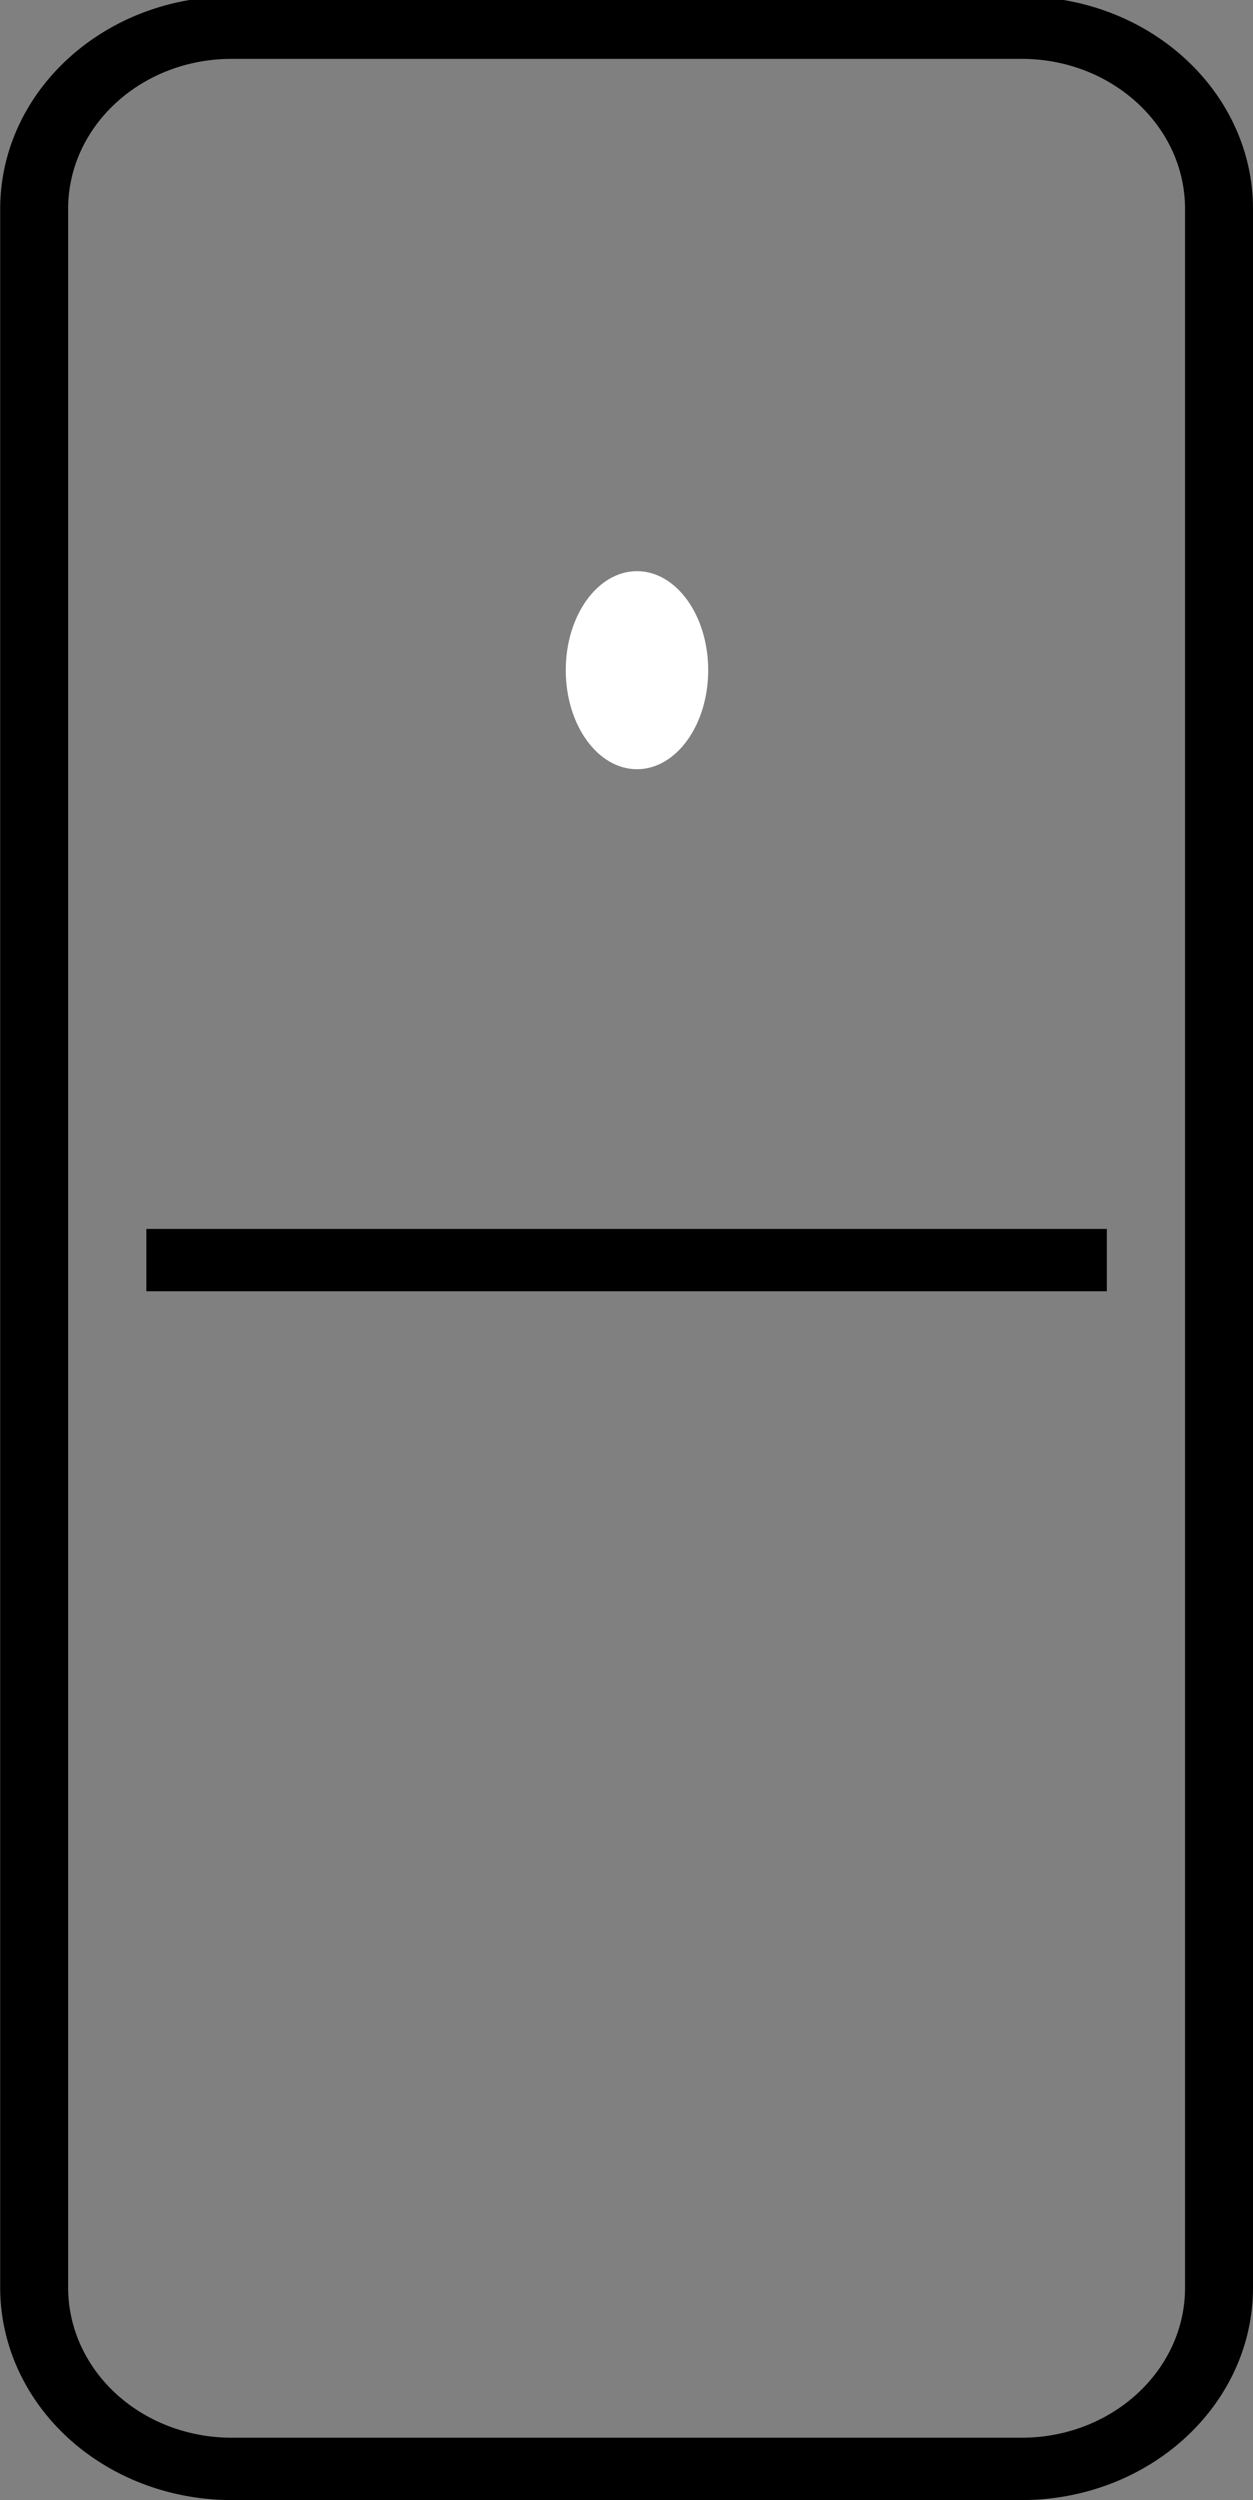 <svg fill="none" stroke-linecap="square" stroke-miterlimit="10" version="1.1" viewBox="0 0 20.053 40.004" xmlns="http://www.w3.org/2000/svg">
 <rect x="0" y="0" width="20.053" height="40.004" fill="#808080" stroke="none"/>
 <clipPath id="a">
  <path d="m0 0h100v181.8h-100z"/>
 </clipPath>
 <g transform="matrix(-.255 0 0 -.234 22.778 41.223)" clip-path="url(#a)" style="stroke-width:2.132">
  <path d="m12.819 19.74c0-6.845 5.549-12.394 12.394-12.394h49.574a12.394 12.394 0 0 1 12.394 12.394v142.14c0 6.845-5.549 12.394-12.394 12.394h-49.574c-6.845 0-12.394-5.55-12.394-12.394z" stroke="#000" stroke-linecap="butt" stroke-linejoin="round" stroke-width="4.264"/>
  <path d="m21.992 90.003h56.016" stroke="#000" stroke-linecap="butt" stroke-linejoin="round" stroke-width="4.264"/>
  <ellipse transform="scale(-1)" cx="-49.348" cy="-130.34" rx="4.469" ry="6.771" style="fill:#fff;stroke-width:4.545"/>
 </g>
</svg>
